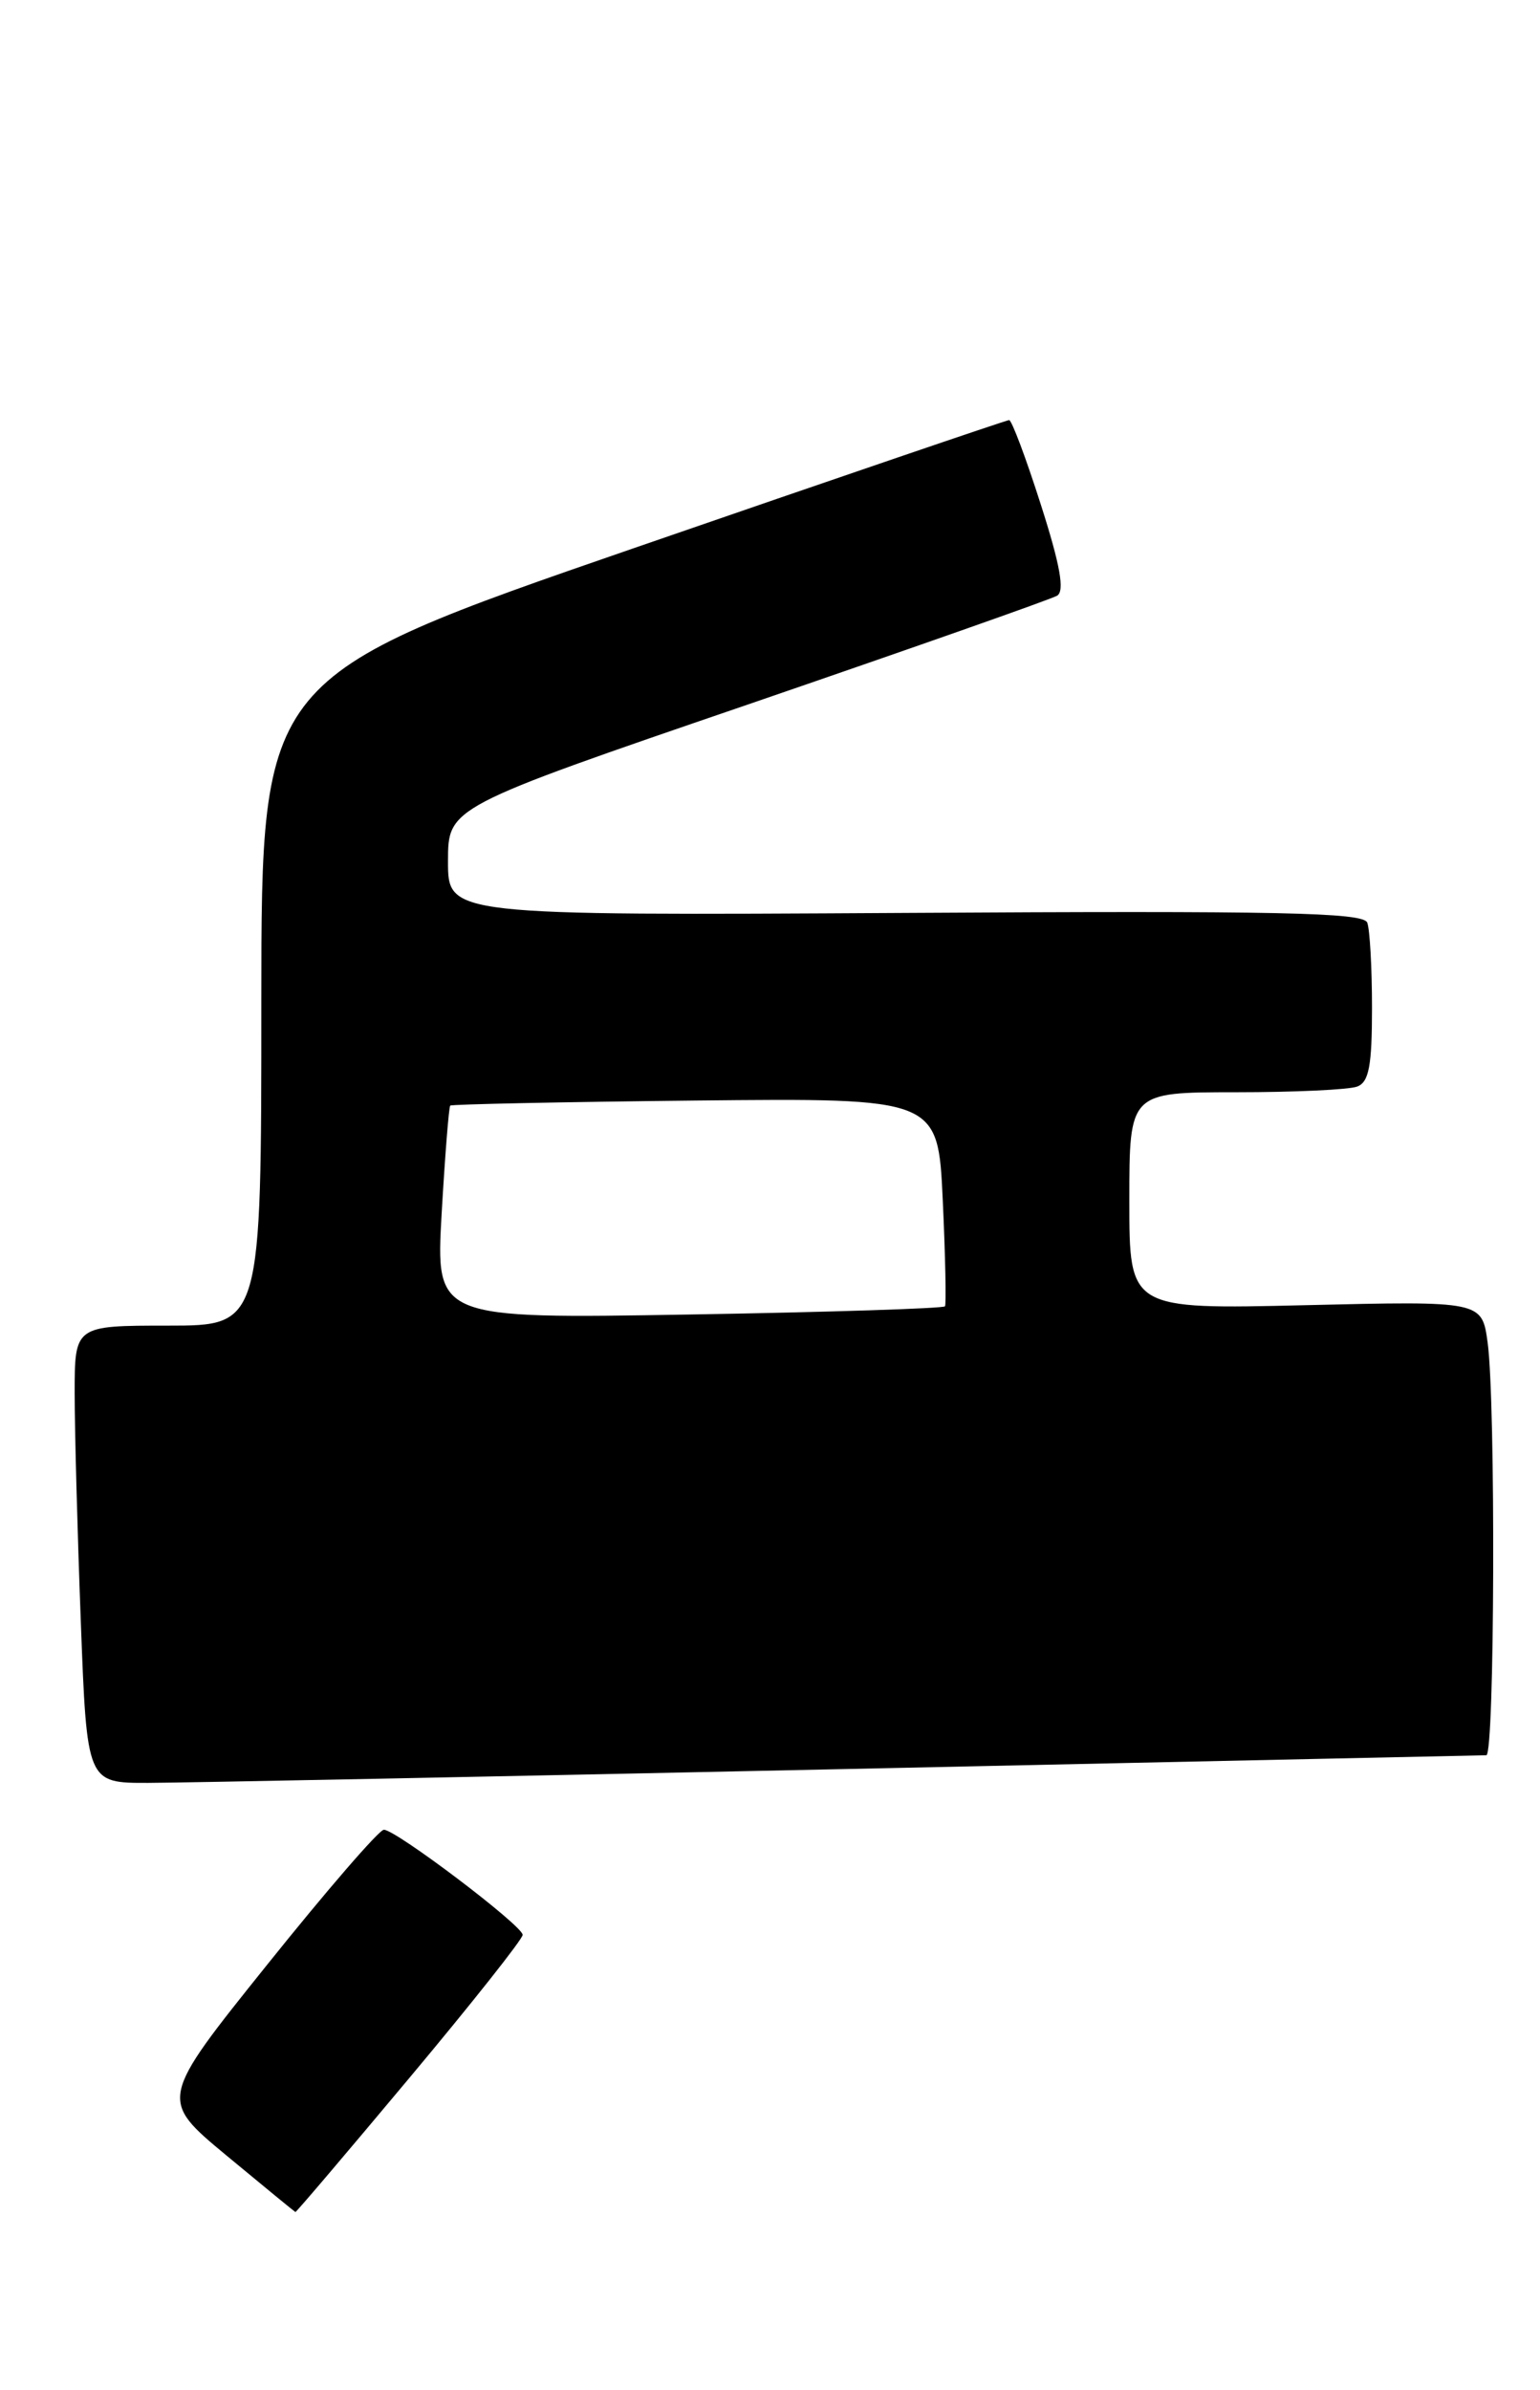 <?xml version="1.0" encoding="UTF-8" standalone="no"?>
<!DOCTYPE svg PUBLIC "-//W3C//DTD SVG 1.1//EN" "http://www.w3.org/Graphics/SVG/1.1/DTD/svg11.dtd" >
<svg xmlns="http://www.w3.org/2000/svg" xmlns:xlink="http://www.w3.org/1999/xlink" version="1.1" viewBox="0 0 165 256">
 <g >
 <path fill="currentColor"
d=" M 43.90 222.54 C 50.56 214.58 56.00 207.71 56.00 207.26 C 56.00 206.28 42.42 196.00 41.13 196.00 C 40.62 196.00 35.00 202.50 28.63 210.45 C 17.04 224.90 17.04 224.90 24.27 230.90 C 28.25 234.20 31.57 236.92 31.65 236.95 C 31.74 236.98 37.25 230.49 43.90 222.54 Z  M 90.50 189.50 C 127.90 188.69 158.84 188.03 159.25 188.02 C 160.15 188.00 160.26 150.21 159.39 143.82 C 158.78 139.36 158.78 139.36 139.89 139.81 C 121.00 140.26 121.00 140.26 121.00 128.63 C 121.00 117.00 121.00 117.00 132.42 117.00 C 138.70 117.00 144.55 116.73 145.42 116.39 C 146.67 115.91 147.00 114.18 147.00 107.97 C 147.00 103.68 146.77 99.56 146.49 98.83 C 146.07 97.74 137.06 97.55 96.99 97.79 C 48.00 98.07 48.00 98.07 48.00 92.27 C 48.00 86.47 48.00 86.47 80.06 75.49 C 97.69 69.44 112.63 64.19 113.26 63.81 C 114.09 63.32 113.60 60.56 111.52 54.06 C 109.93 49.08 108.40 45.00 108.12 45.00 C 107.85 45.00 89.71 51.19 67.82 58.75 C 28.01 72.50 28.01 72.50 28.00 107.25 C 28.00 142.00 28.00 142.00 18.00 142.00 C 8.00 142.00 8.00 142.00 8.00 149.25 C 8.00 153.24 8.30 164.26 8.66 173.75 C 9.31 191.00 9.31 191.00 15.91 190.98 C 19.53 190.97 53.10 190.30 90.50 189.50 Z  M 47.32 129.98 C 47.68 123.78 48.09 118.58 48.24 118.43 C 48.38 118.29 60.20 118.04 74.50 117.89 C 100.50 117.62 100.50 117.62 101.01 128.56 C 101.29 134.58 101.39 139.69 101.25 139.93 C 101.10 140.16 88.76 140.56 73.83 140.81 C 46.68 141.27 46.68 141.27 47.32 129.98 Z "/>
</g>
</svg>